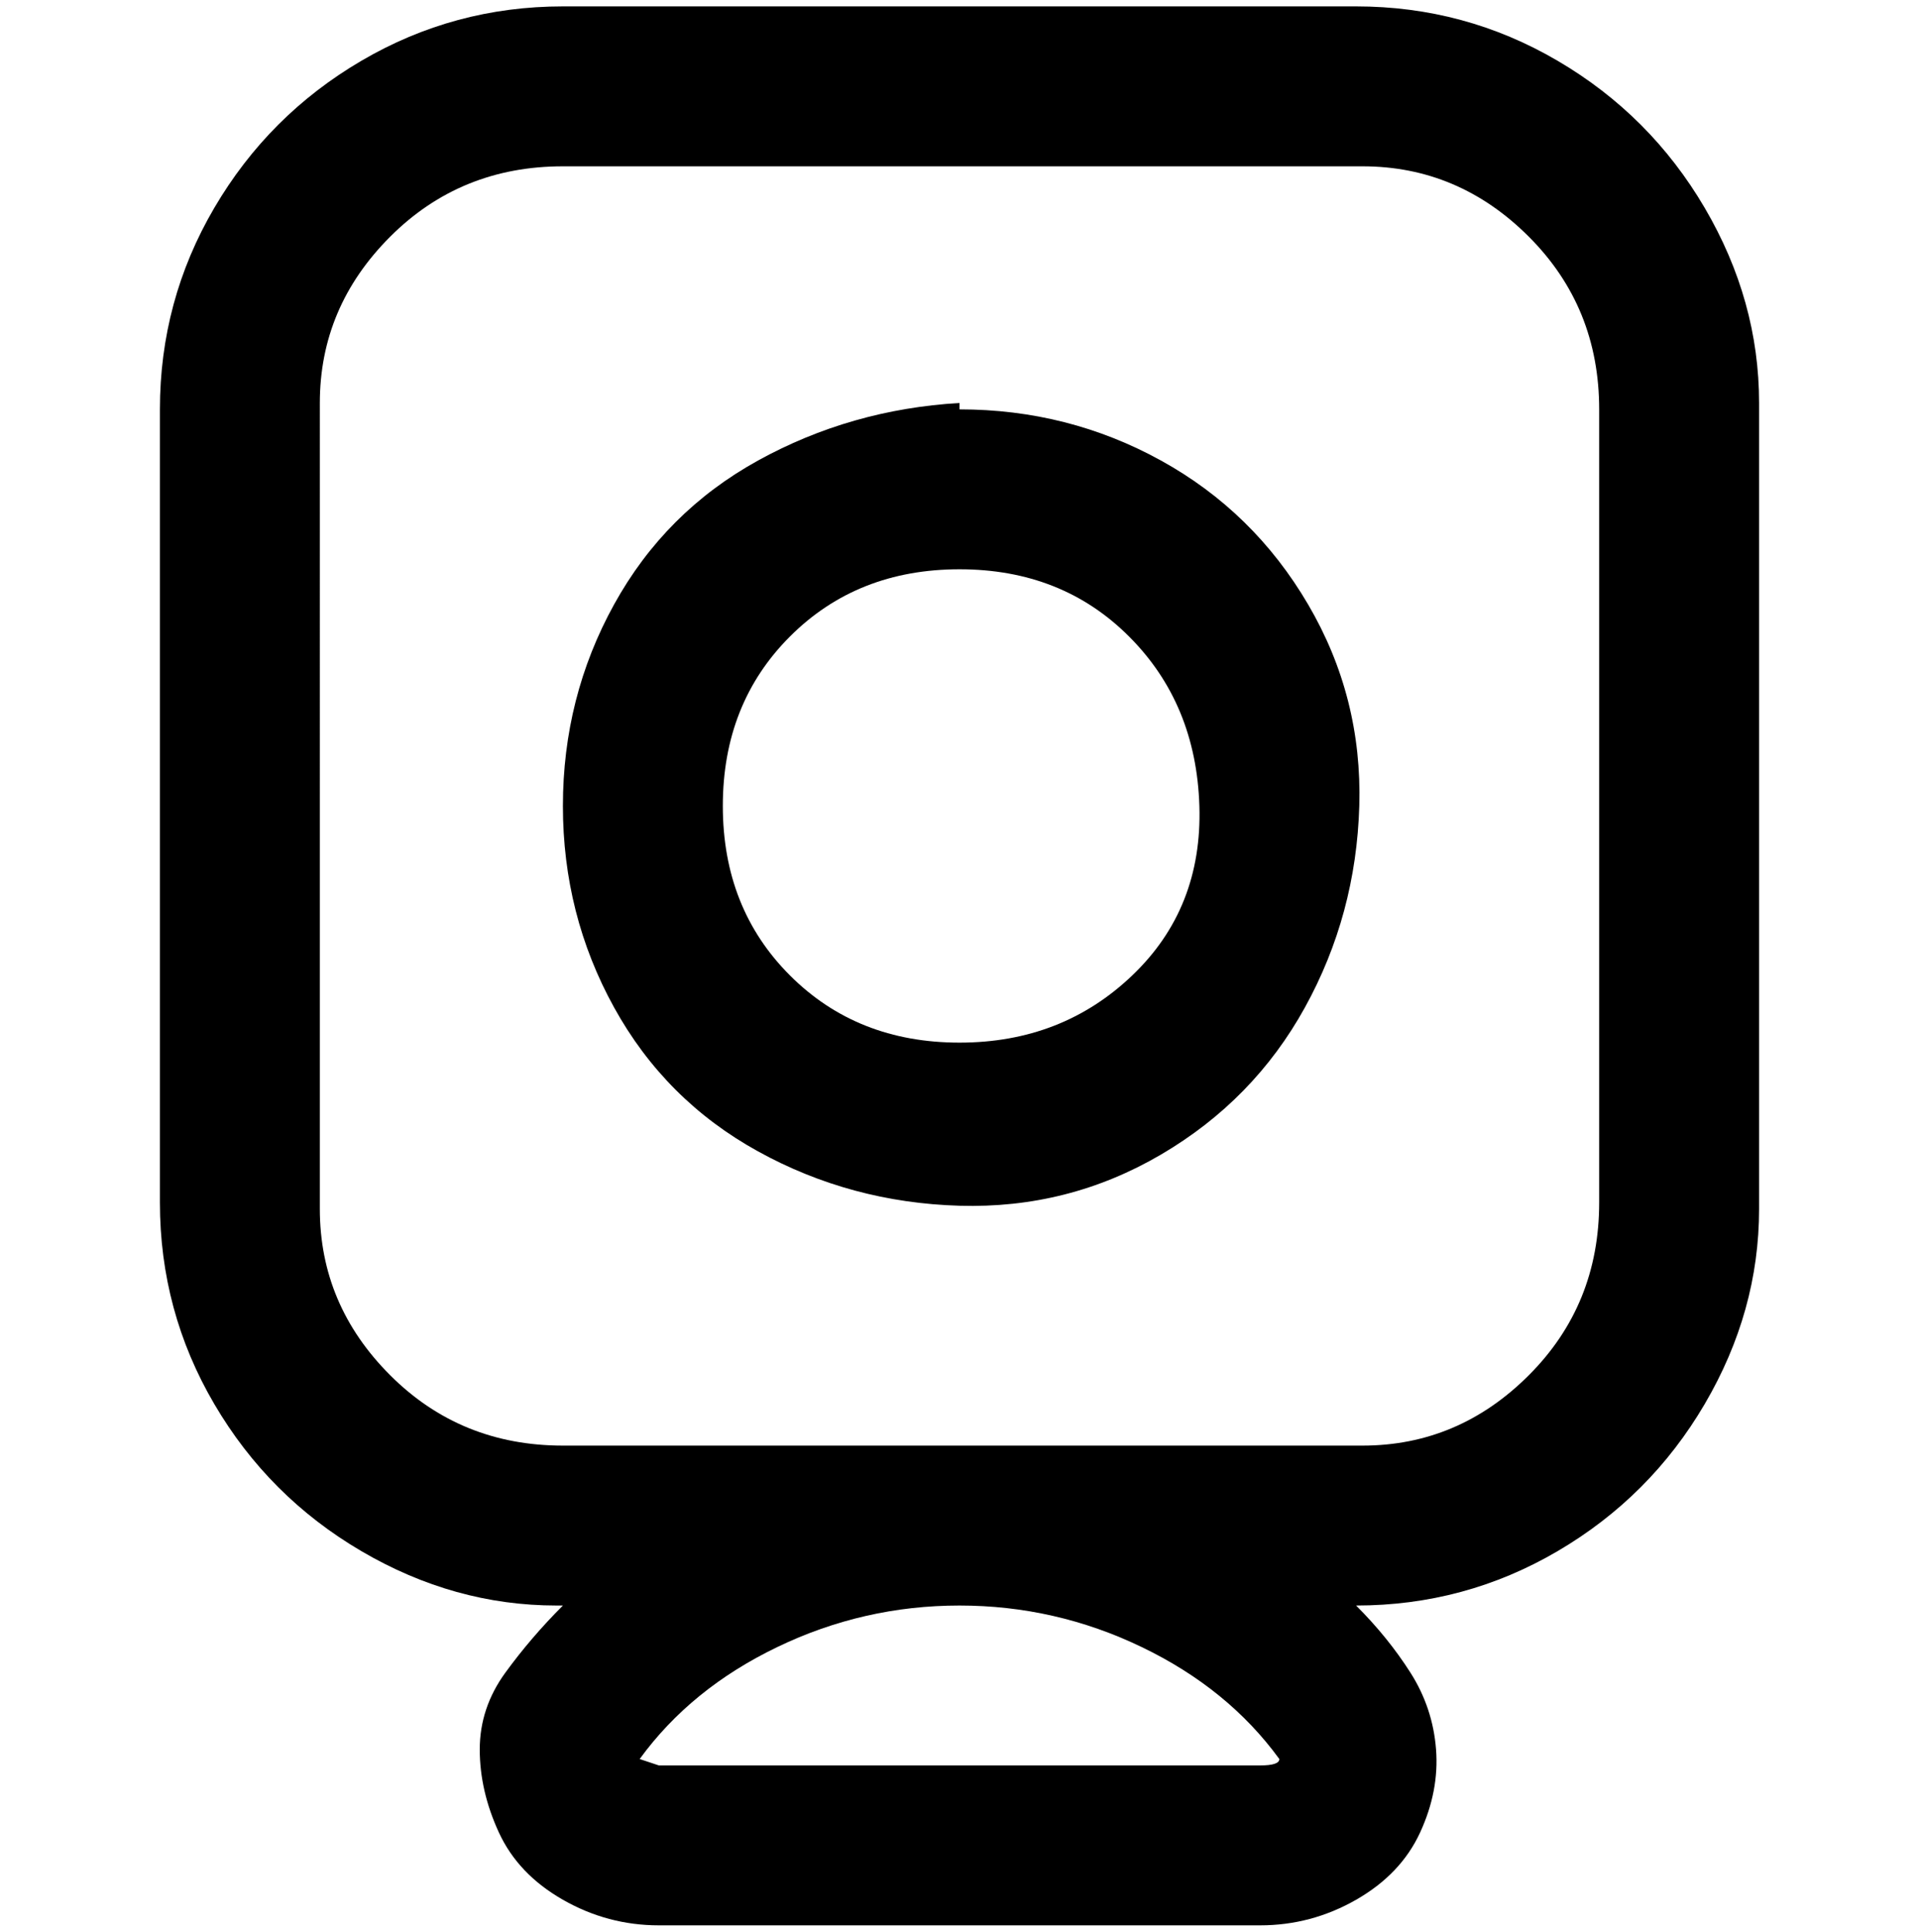 <svg viewBox="0 0 300 302.001" xmlns="http://www.w3.org/2000/svg"><path d="M213 1H88Q71 1 56.5 9.5t-23 23Q25 47 25 64v124q0 17 8.5 31.5t23 23Q71 251 87 251h1q-5 5-9 10.5t-4 12q0 6.5 3 13T88 297q7 4 15 4h94q8 0 15-4t10-10.5q3-6.5 2.5-13t-4-12Q217 256 212 251q17 0 31.5-8.5t23-23Q275 205 275 189V63q0-16-8.5-30.5t-23-23Q229 1 212 1h1zm-13 274q0 1-3 1h-94l-3-1q8-11 21.5-17.5T150 251q15 0 28.5 6.5T200 275zm50-87q0 16-11 27t-26 11H88q-16 0-27-11t-11-26V63q0-15 11-26t27-11h125q15 0 26 11t11 27v124zM150 63q-17 1-31.5 9T96 94.5Q88 109 88 126t8 31.5q8 14.5 22.5 22.5t31.5 8.5q17 .5 31.5-8t22.5-23q8-14.5 8.5-31.5t-8-31.5Q196 80 181.5 72T150 64v-1zm0 100q-16 0-26.5-10.5T113 126q0-16 10.5-26.5T150 89q16 0 26.5 10.5t11 26.5q.5 16-10.5 26.5T150 163z"/></svg>